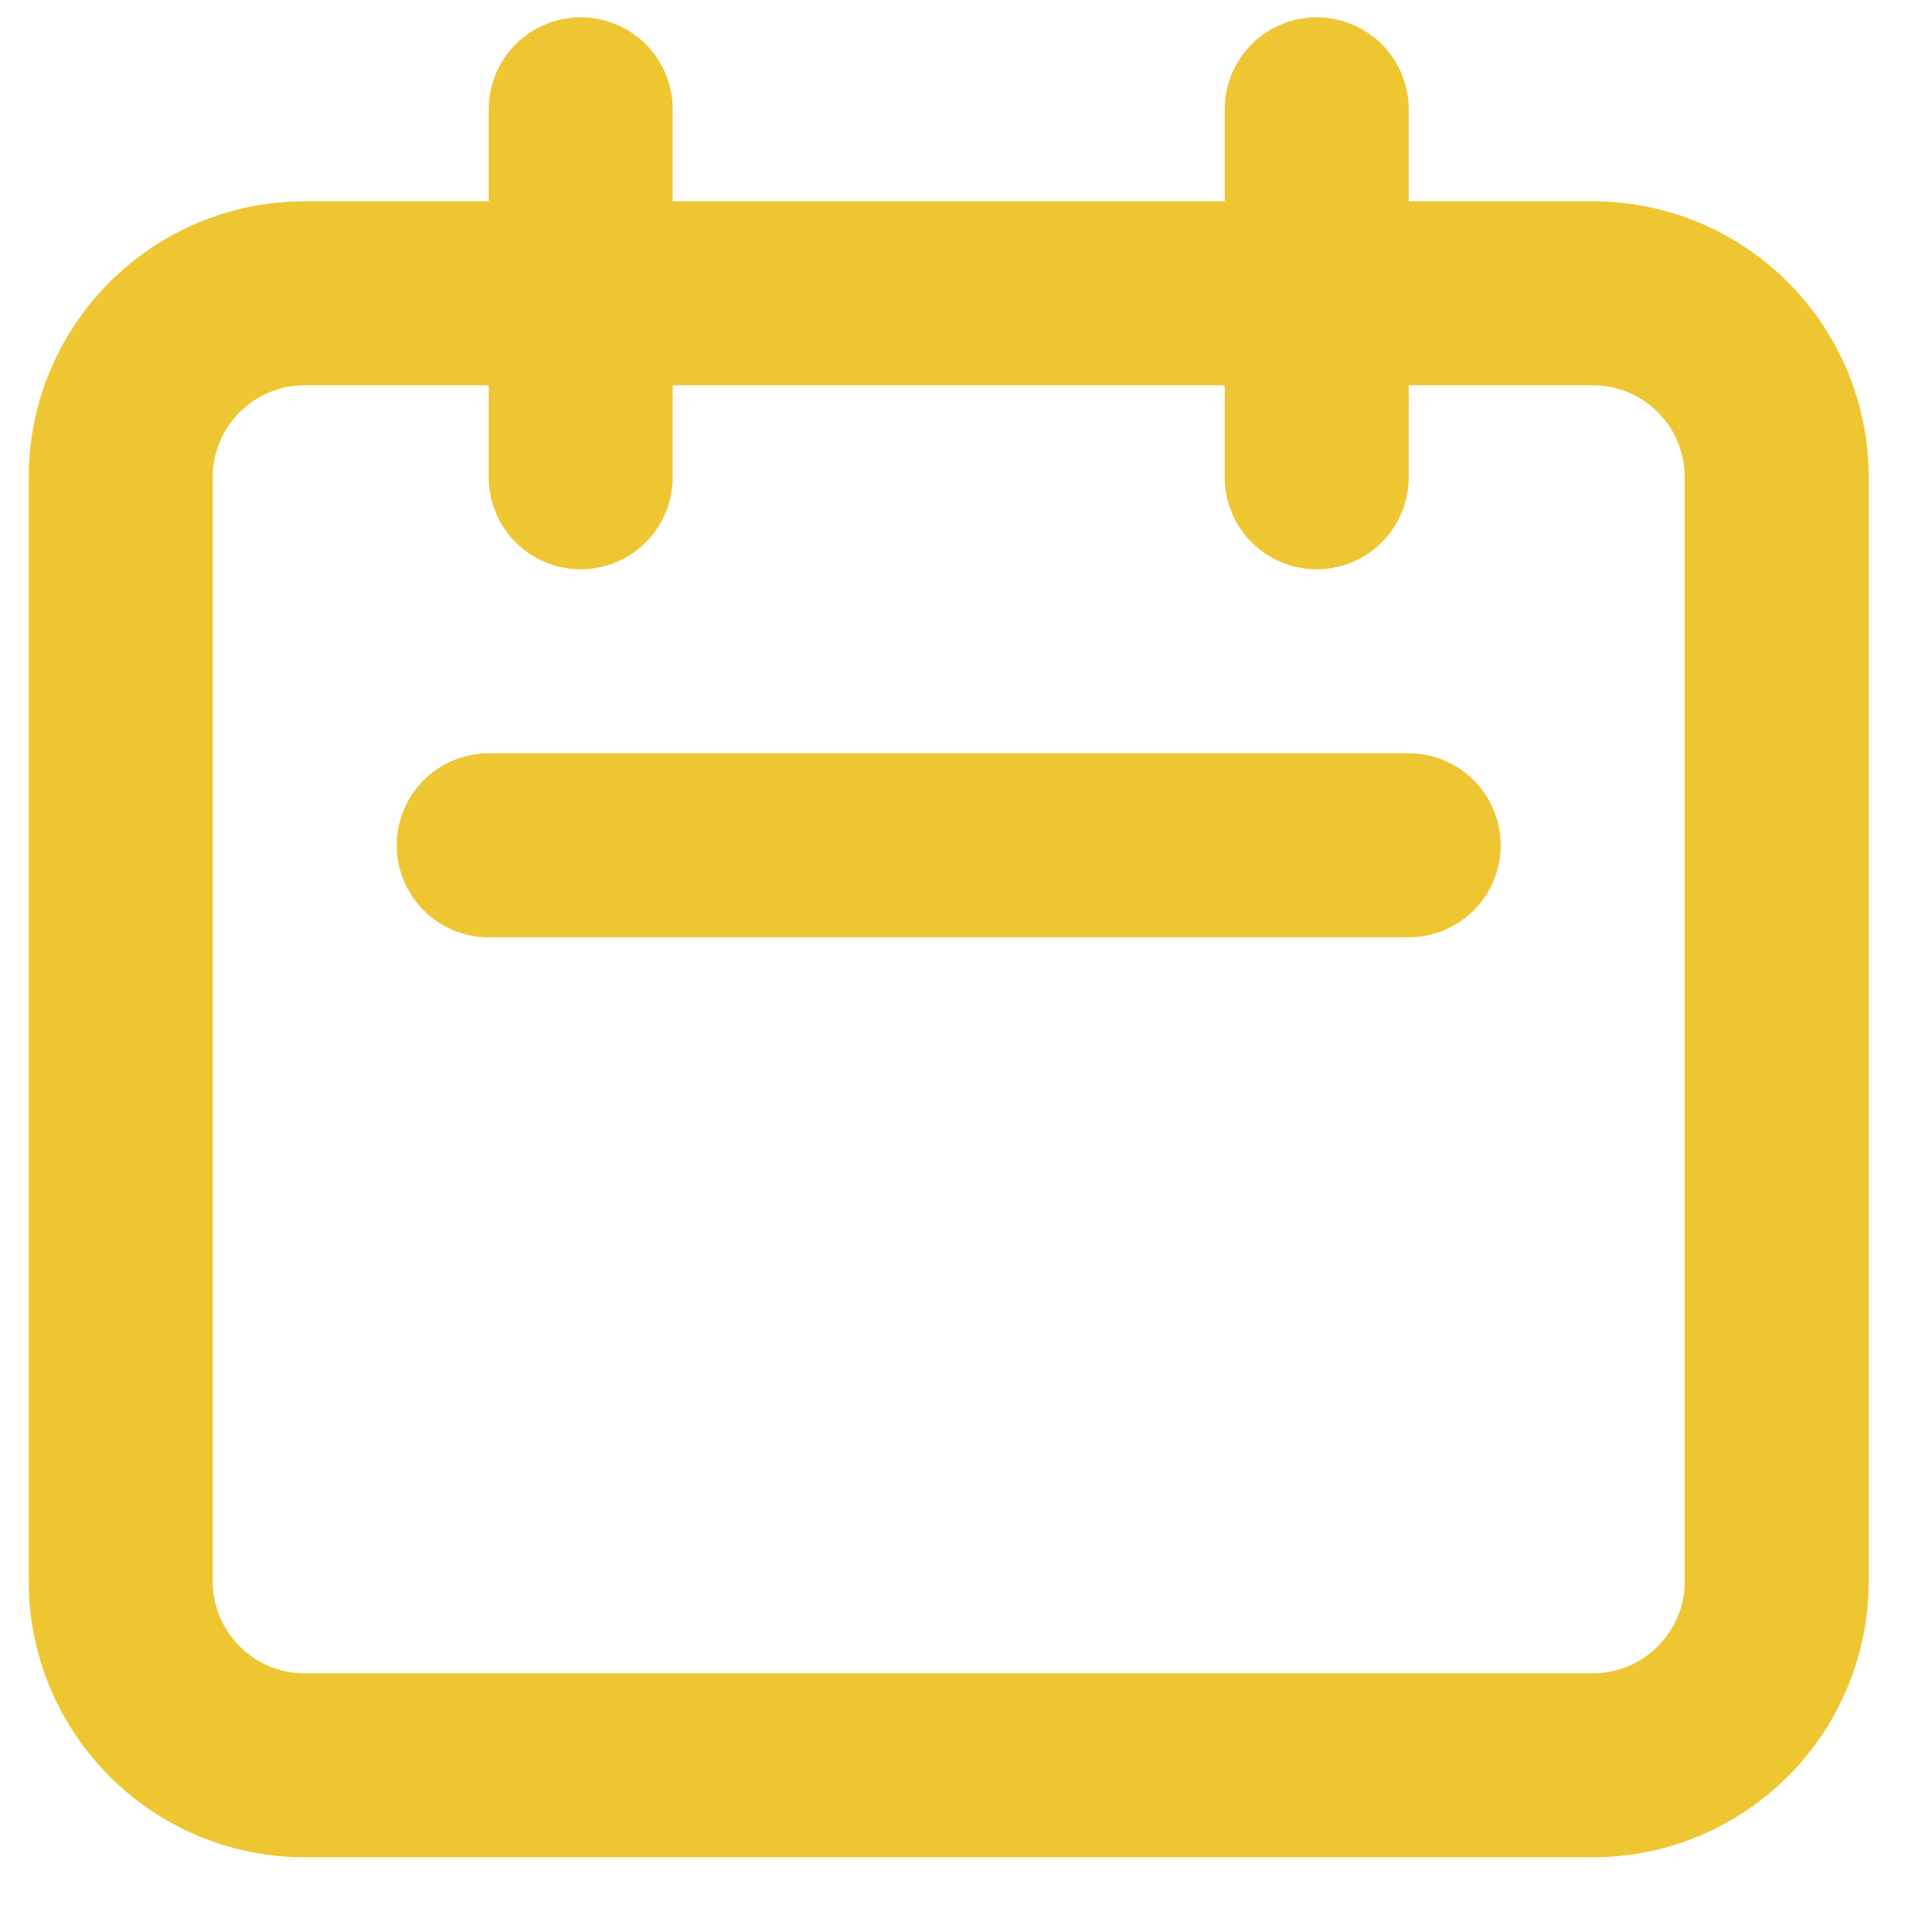 <svg width="21" height="21" viewBox="0 0 21 21" fill="none" xmlns="http://www.w3.org/2000/svg">
<path d="M6.312 5.188V1.188M14.312 5.188V1.188M5.312 9.188H15.312M3.312 19.188H17.312C18.417 19.188 19.312 18.292 19.312 17.188V5.188C19.312 4.083 18.417 3.188 17.312 3.188H3.312C2.208 3.188 1.312 4.083 1.312 5.188V17.188C1.312 18.292 2.208 19.188 3.312 19.188Z" stroke="#EEC632" stroke-width="2" stroke-linecap="round" stroke-linejoin="round"/>
</svg>
